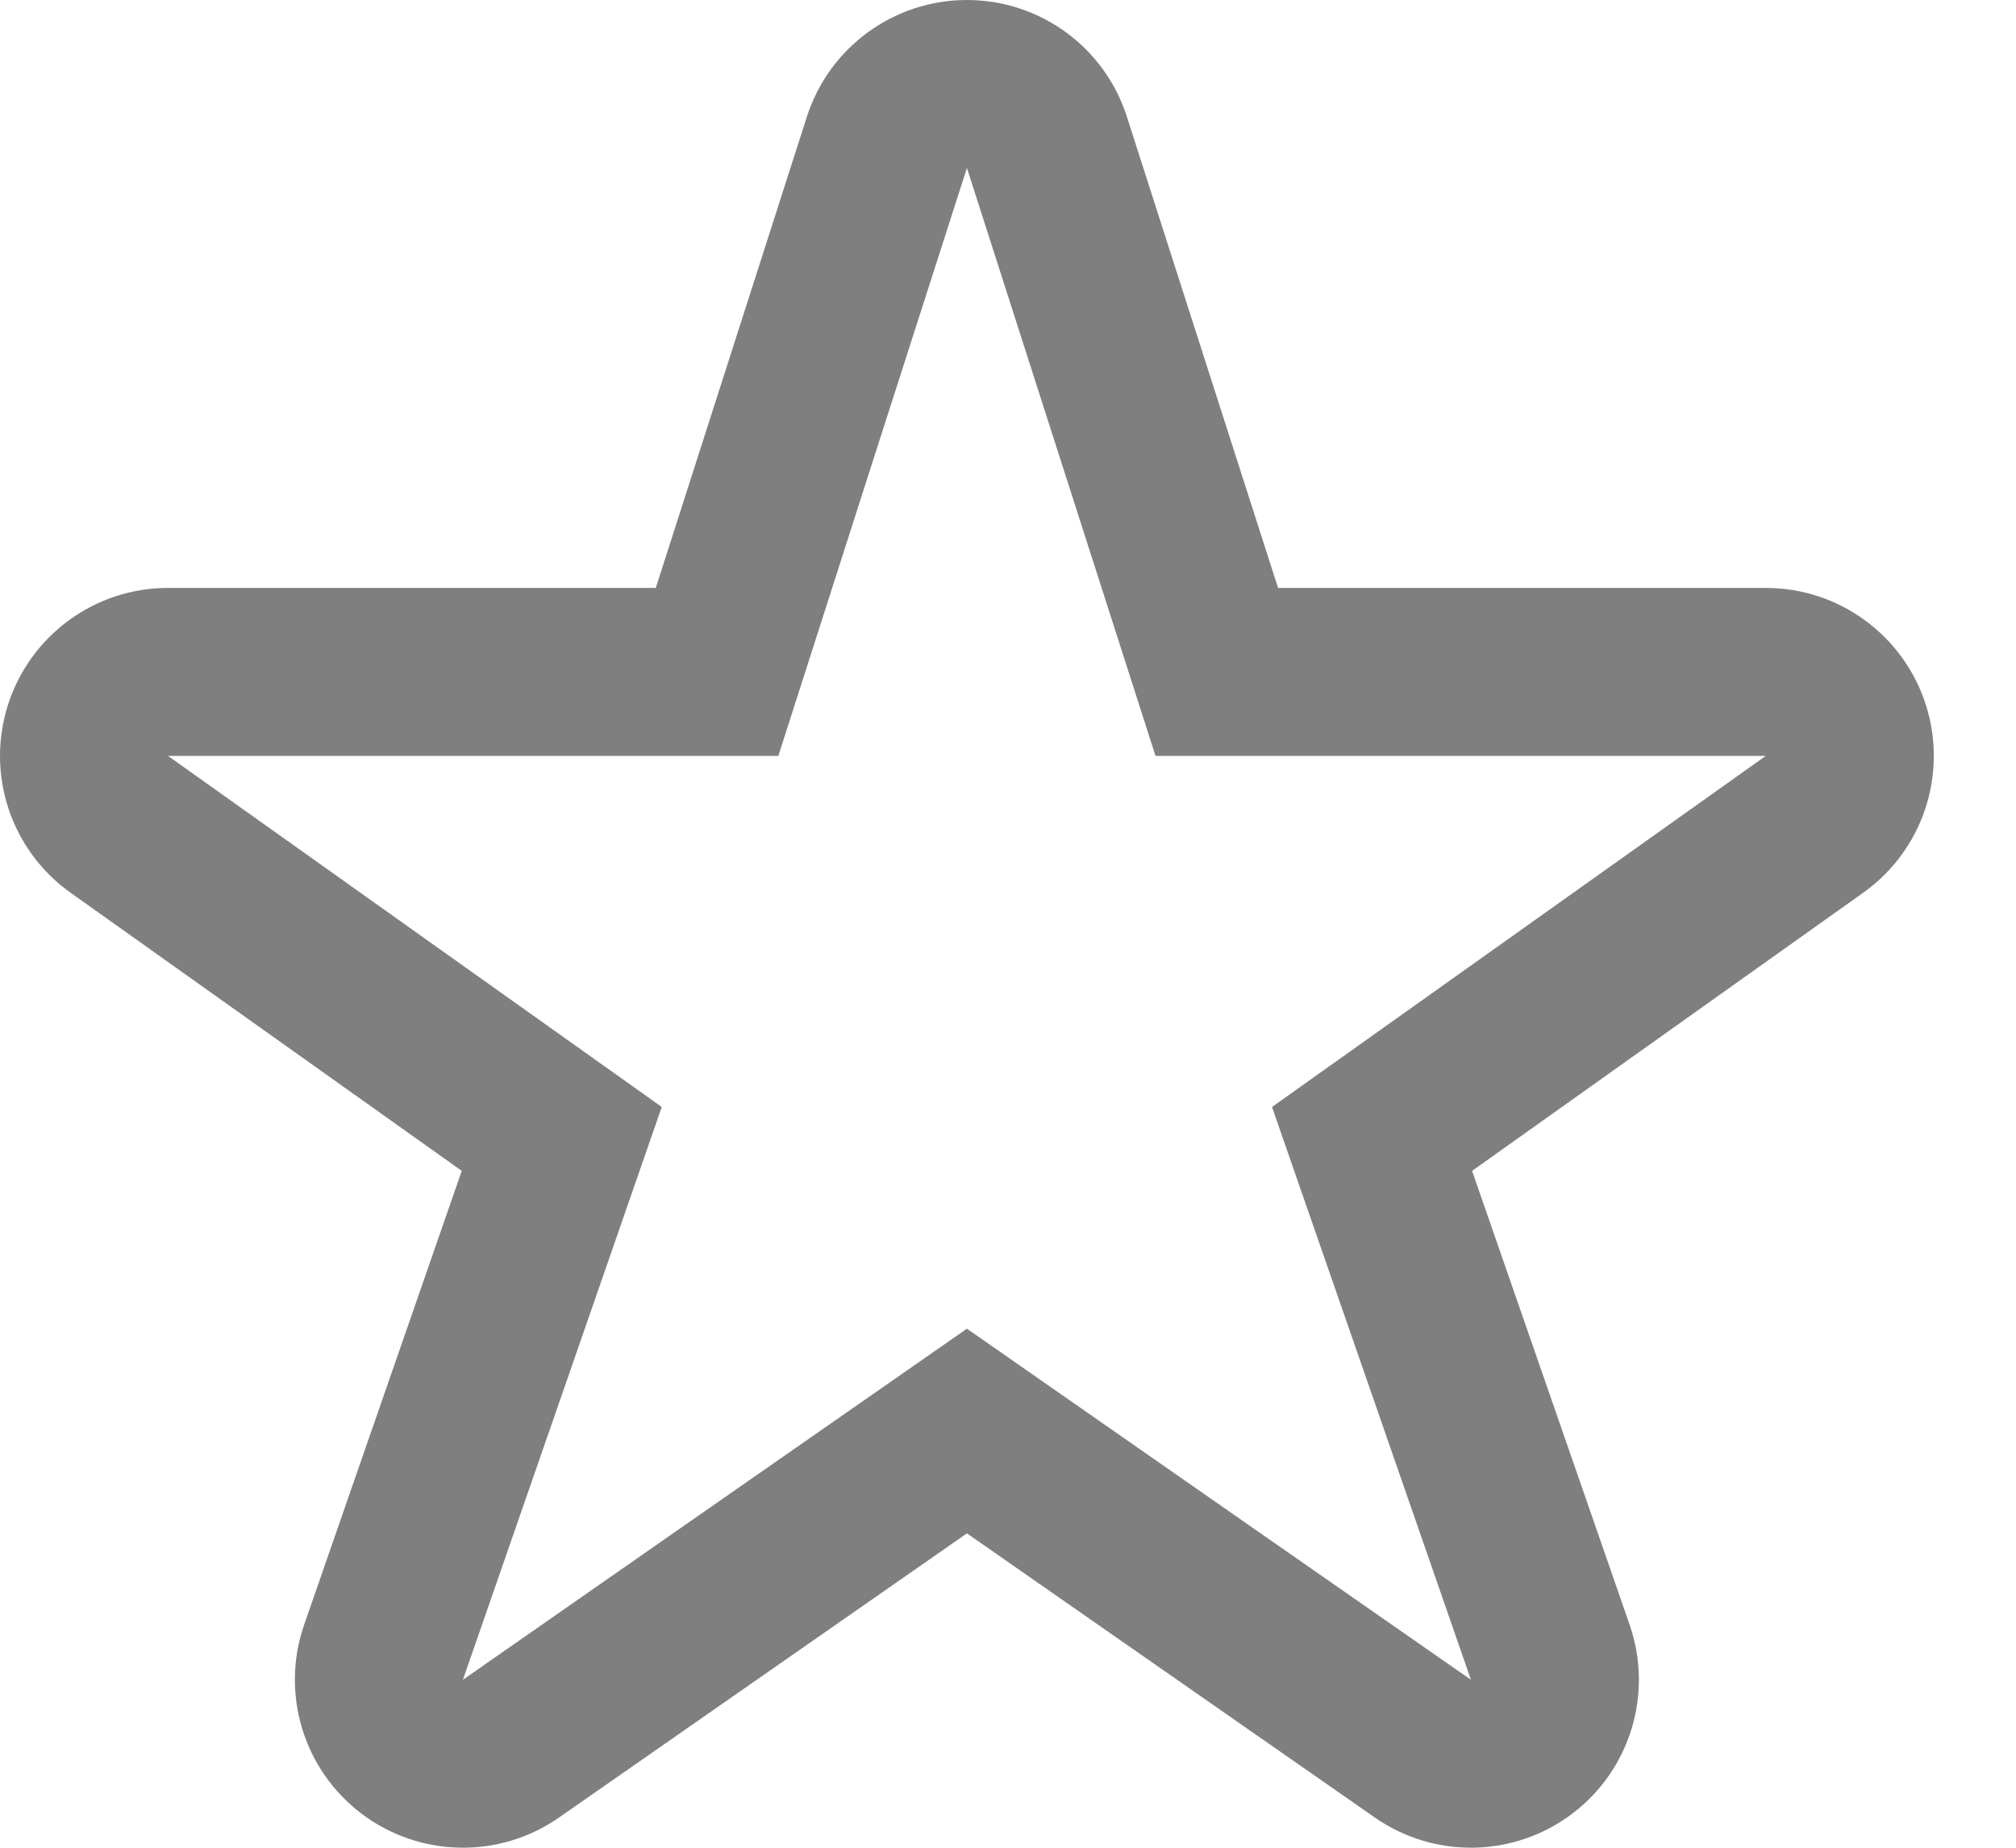 <svg width="24" height="22" viewBox="0 0 24 22" fill="none" xmlns="http://www.w3.org/2000/svg">
<path fill-rule="evenodd" clip-rule="evenodd" d="M11.511 0C12.38 0 13.15 0.561 13.415 1.389L15.215 7H21.021C21.892 7 22.662 7.563 22.927 8.392C23.191 9.221 22.89 10.126 22.18 10.63L17.525 13.941L19.4 19.344C19.684 20.163 19.409 21.071 18.718 21.594C18.028 22.117 17.079 22.136 16.368 21.641L11.511 18.257L6.654 21.641C5.943 22.136 4.994 22.117 4.303 21.594C3.613 21.071 3.337 20.163 3.621 19.344L5.497 13.941L0.841 10.63C0.132 10.126 -0.17 9.221 0.095 8.392C0.36 7.563 1.13 7 2 7H7.807L9.606 1.389C9.872 0.561 10.642 0 11.511 0ZM9.266 9H5.451H2L4.812 11L7.878 13.18L6.627 16.785L5.511 20L8.303 18.054L11.511 15.82L14.718 18.055L17.511 20L16.395 16.785L15.143 13.18L18.209 11L21.021 9H17.57H13.756L12.561 5.274L11.511 2L10.46 5.274L9.266 9Z" fill="black" fill-opacity="0.5"/>
</svg>

